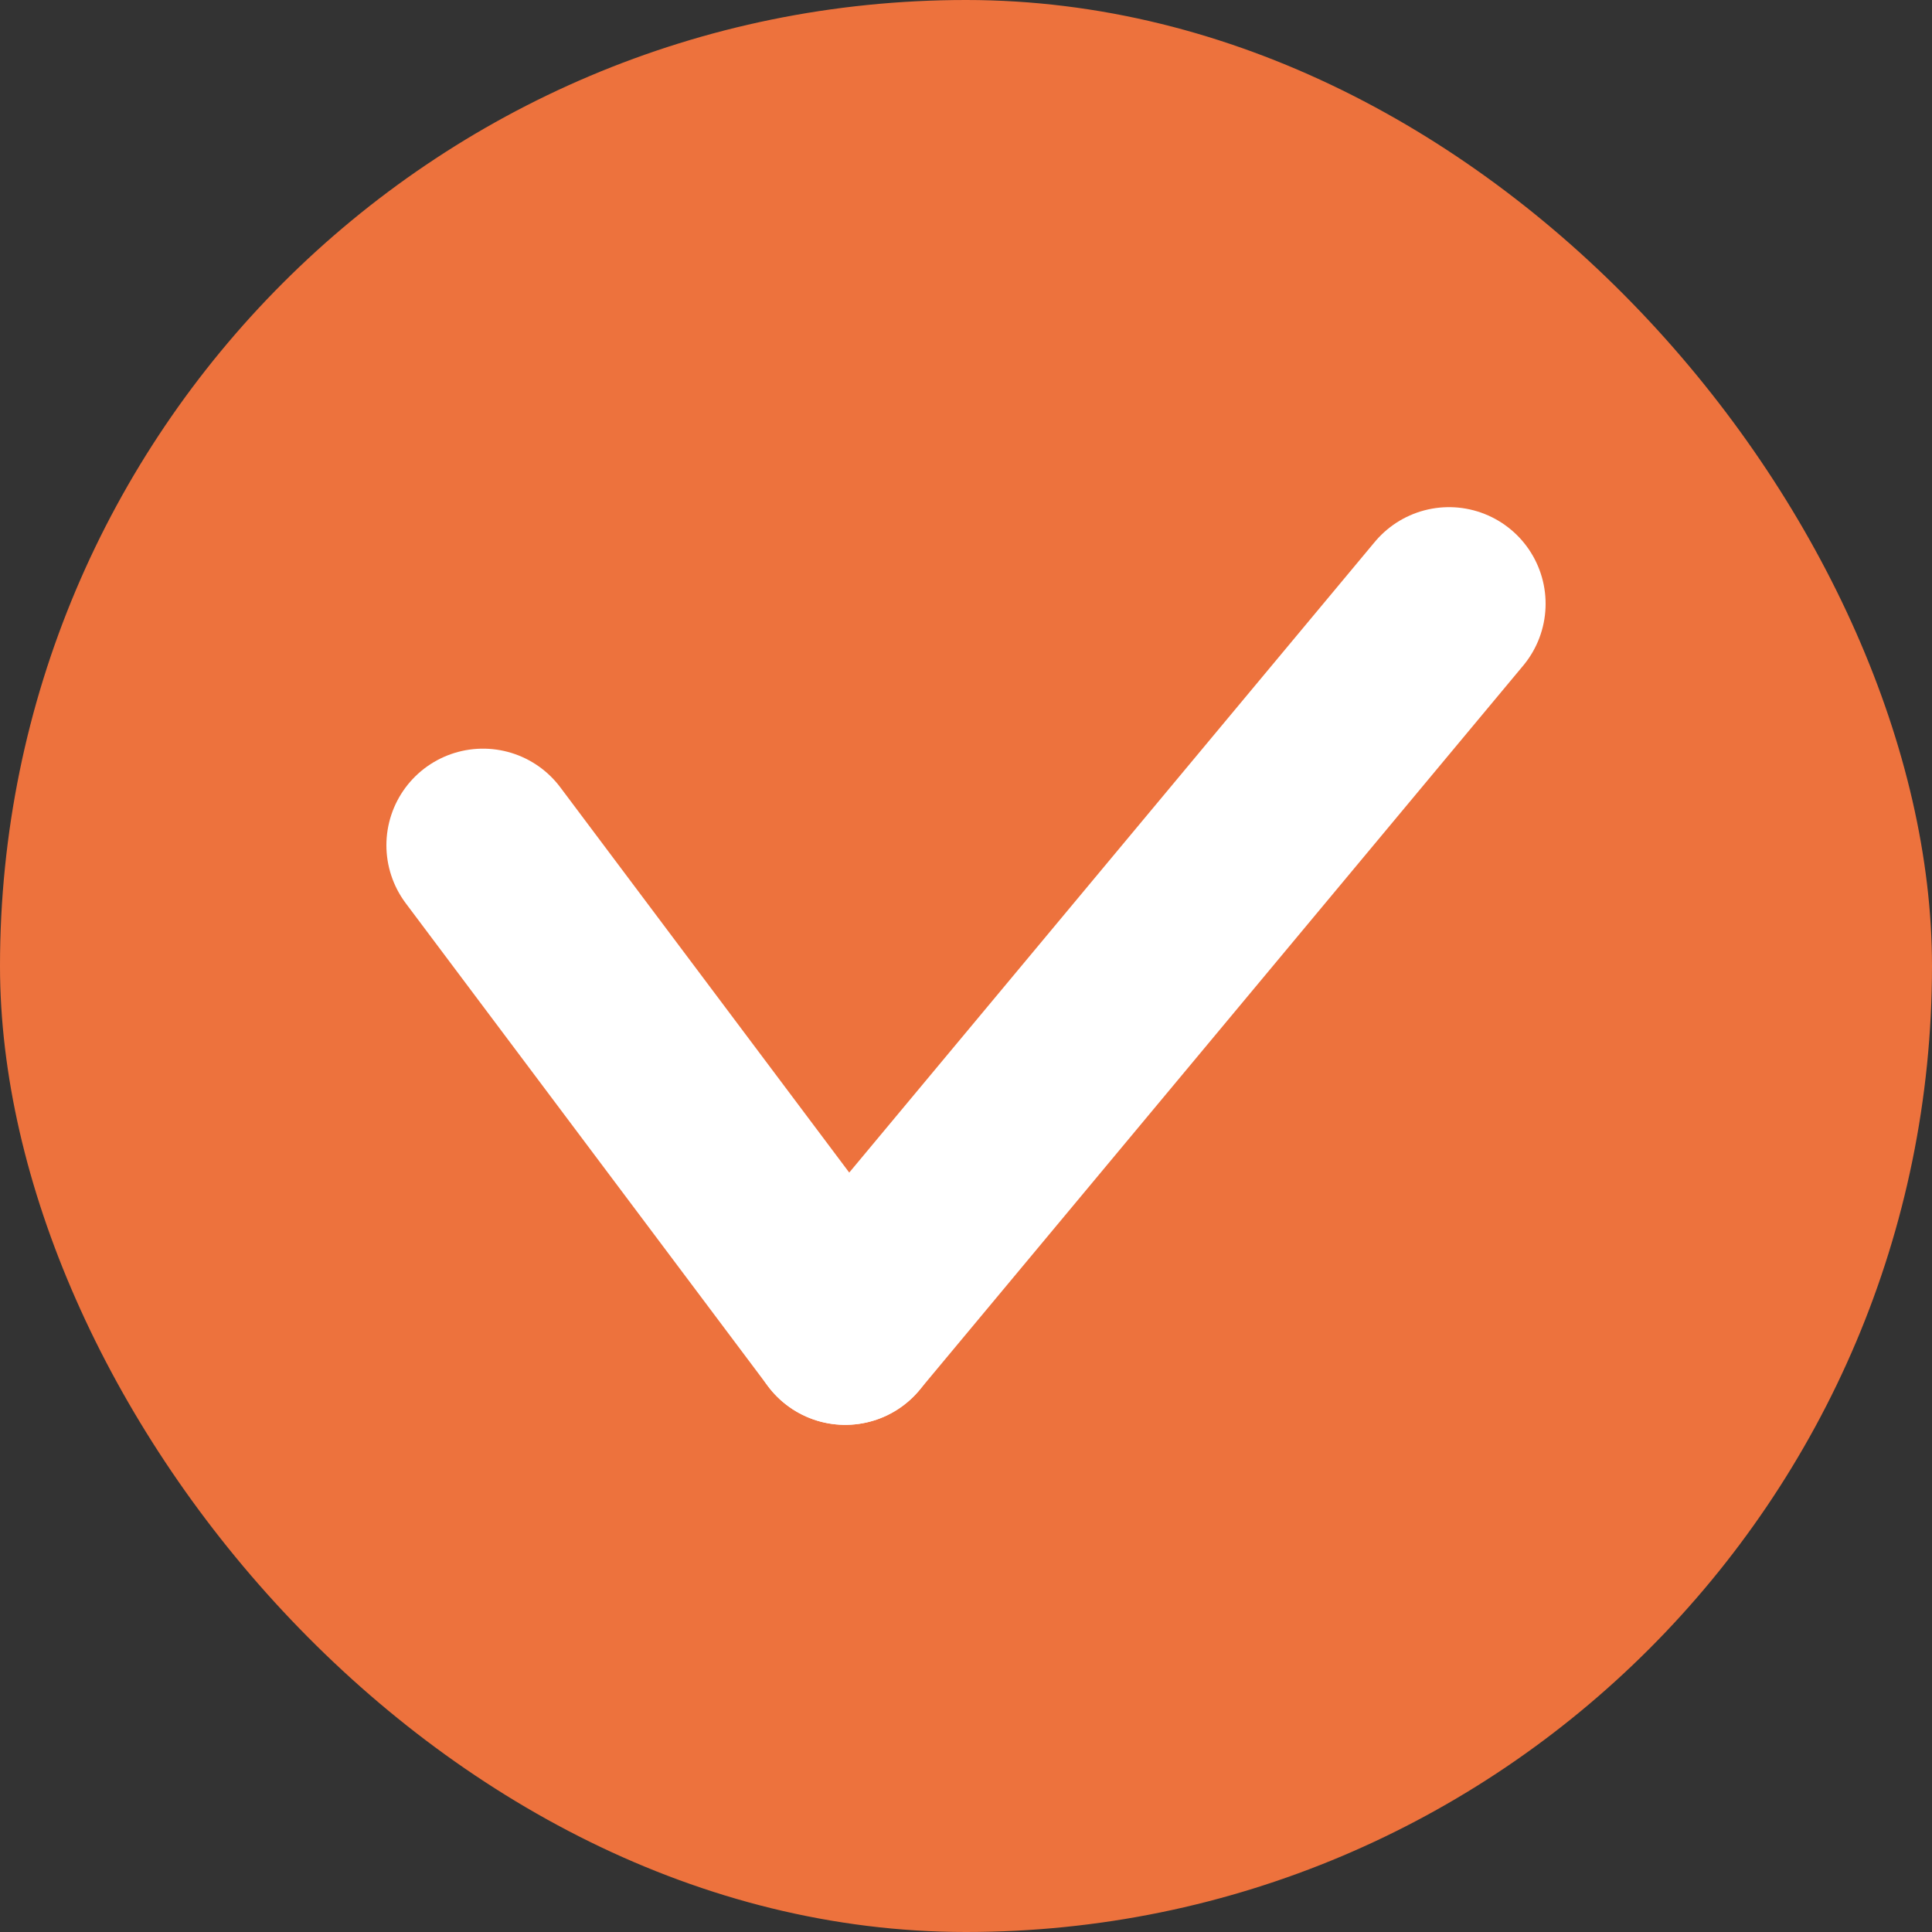 <svg width="20" height="20" viewBox="0 0 20 20" fill="none" xmlns="http://www.w3.org/2000/svg">
<rect x="0" y="0" width="20" height="20" fill="#333333" stroke="none"/>
<g id="Icon">
<rect width="20" height="20" rx="10" fill="#ED723D"/>
<path id="Vector 69" d="M5 8.75L8.75 13.75" stroke="white" stroke-width="2" stroke-miterlimit="1.698" stroke-linecap="round" stroke-linejoin="round"/>
<path id="Vector 41" d="M15 6.25L8.75 13.75" stroke="white" stroke-width="2" stroke-miterlimit="1.698" stroke-linecap="round" stroke-linejoin="round"/>
</g>
</svg>

